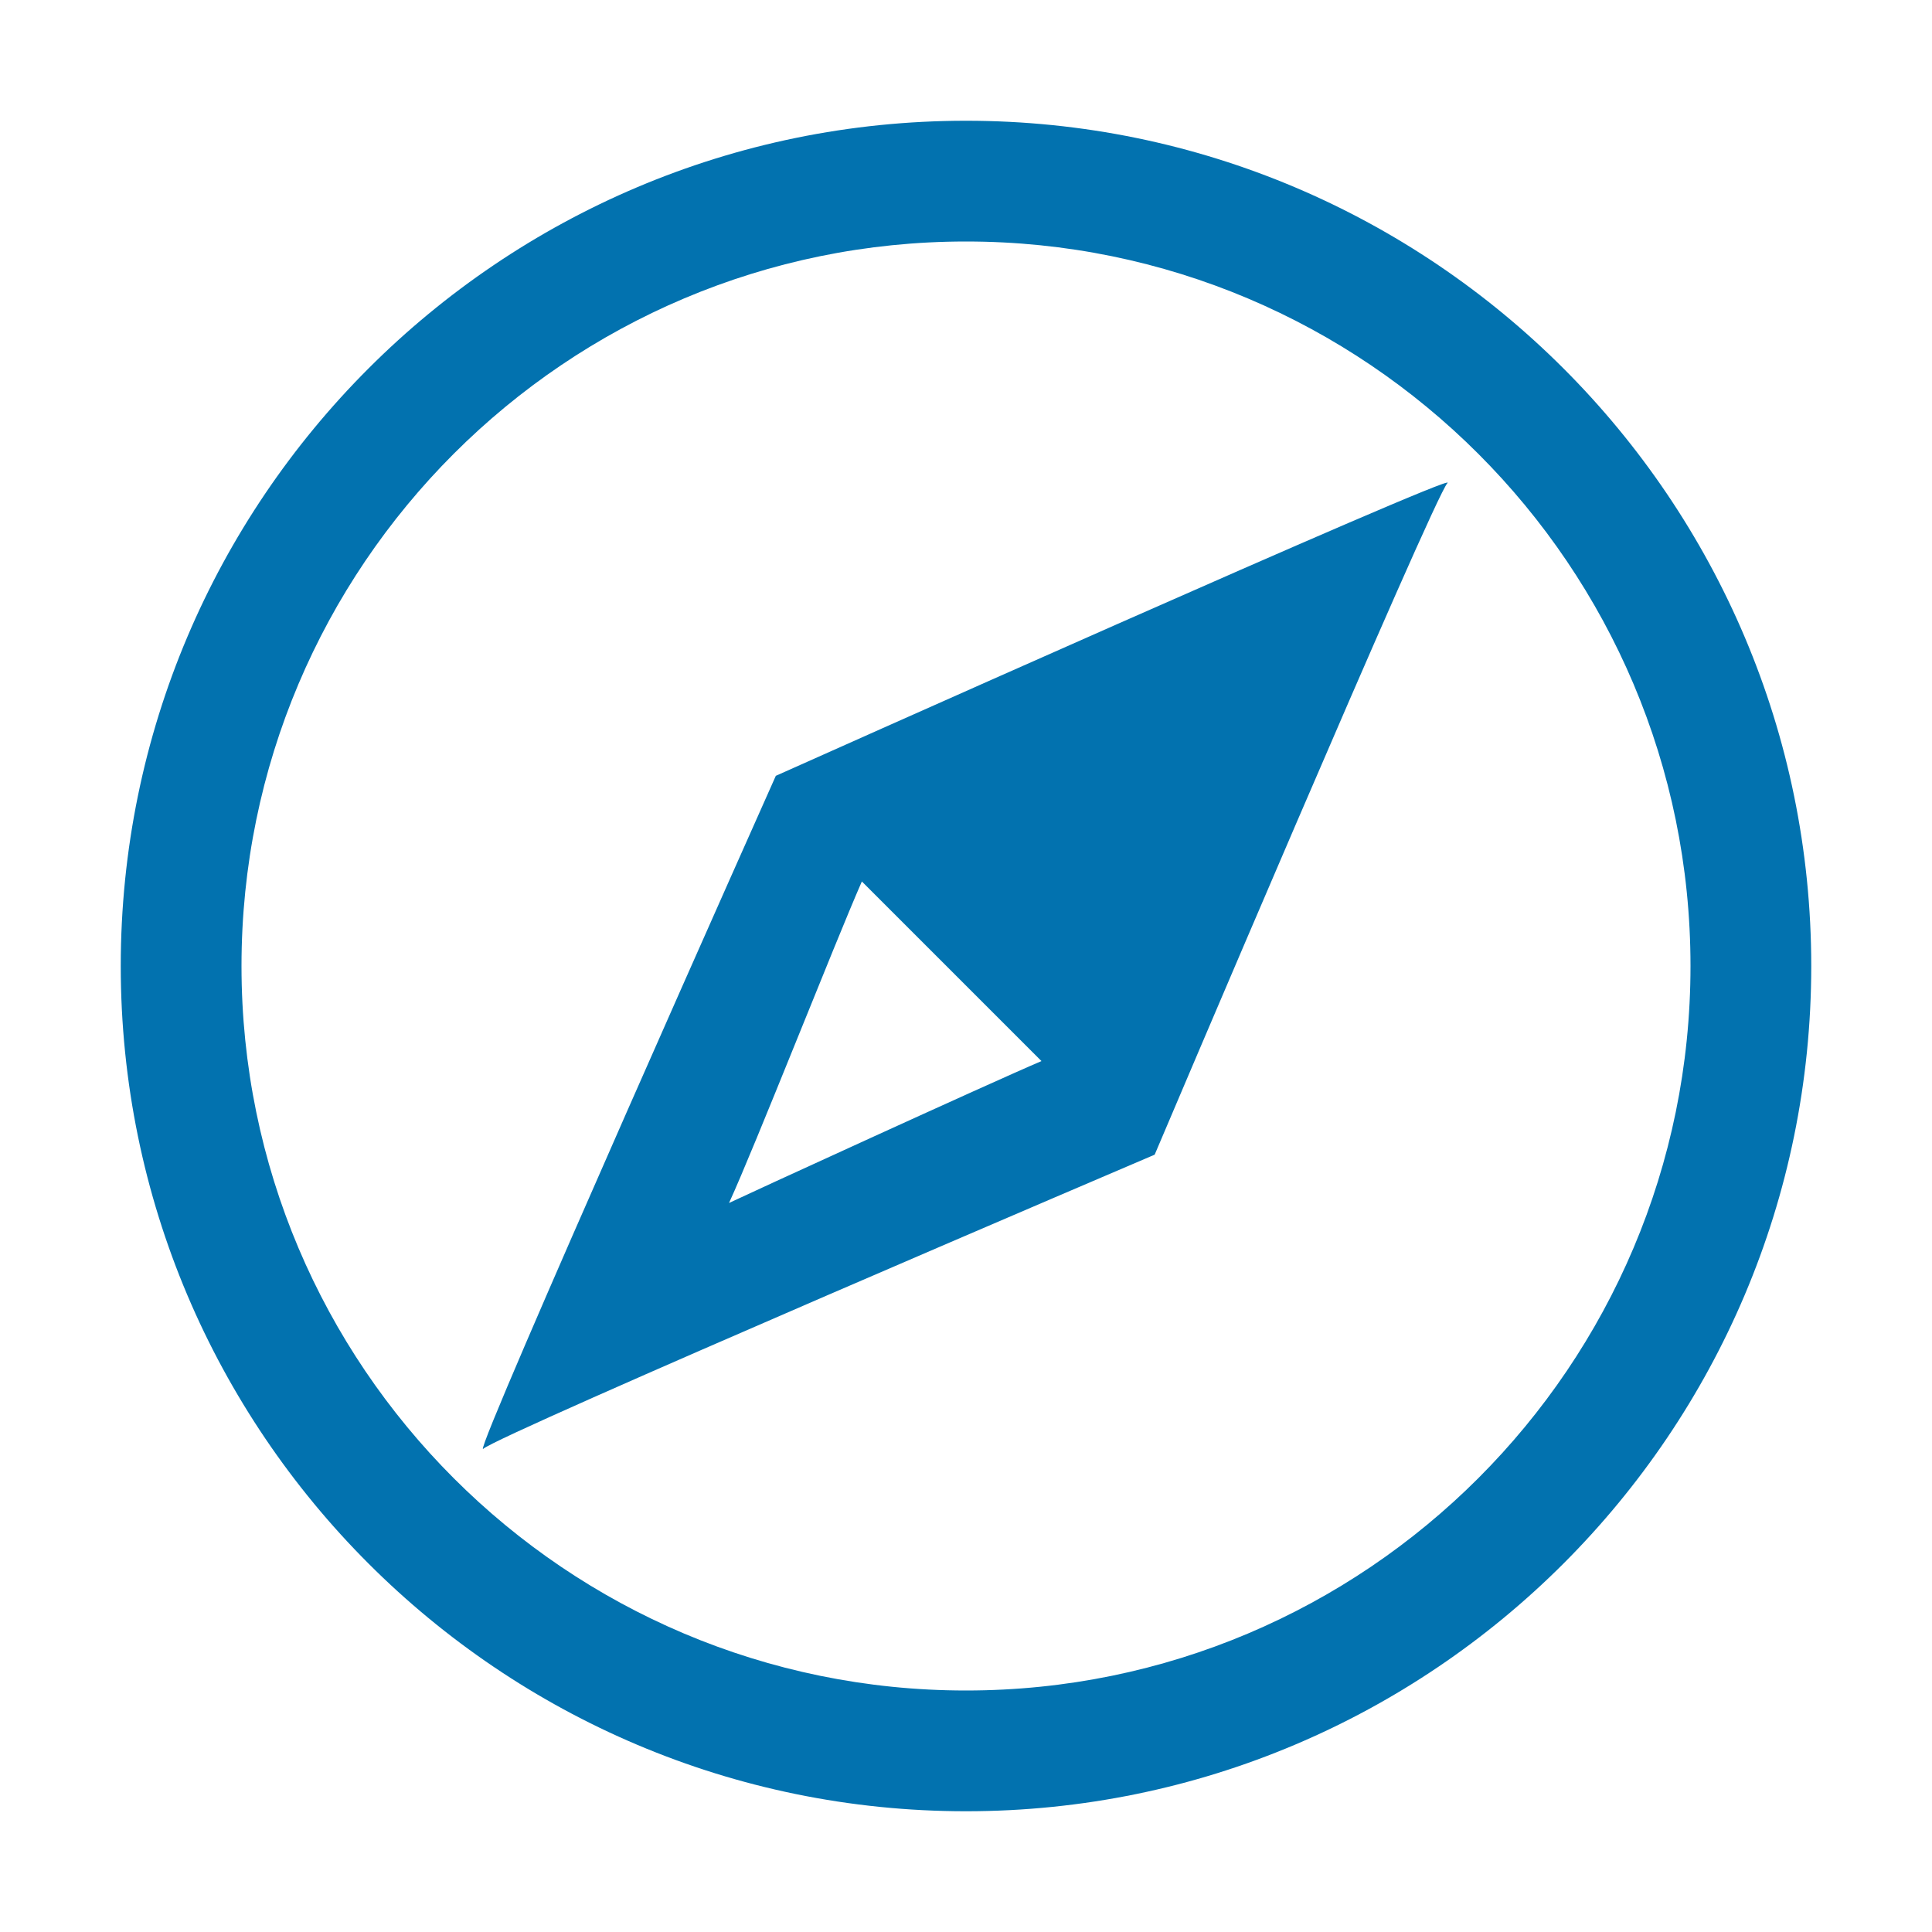 <svg t="1729490113157" class="icon" viewBox="0 0 1024 1024" version="1.1" xmlns="http://www.w3.org/2000/svg" p-id="18270" width="200" height="200"><path d="M512 64C264.8 64 64 264.8 64 512s200.8 448 448 448 448-200.8 448-448S759.2 64 512 64z m0 832c-212 0-384-172-384-384s172-384 384-384 384 172 384 384-172 384-384 384zM256 768c7.2-7.2 356-156 356-156s148-348.8 155.2-356c7.2-7.2-356 155.2-356 155.2S252 768 256 768z m296-205.6c-26.4 11.2-160.8 72.8-165.6 75.2 13.6-29.6 56-137.6 70.4-170.4l95.2 95.2z" p-id="18271"  fill="#0272af77"></path></svg>